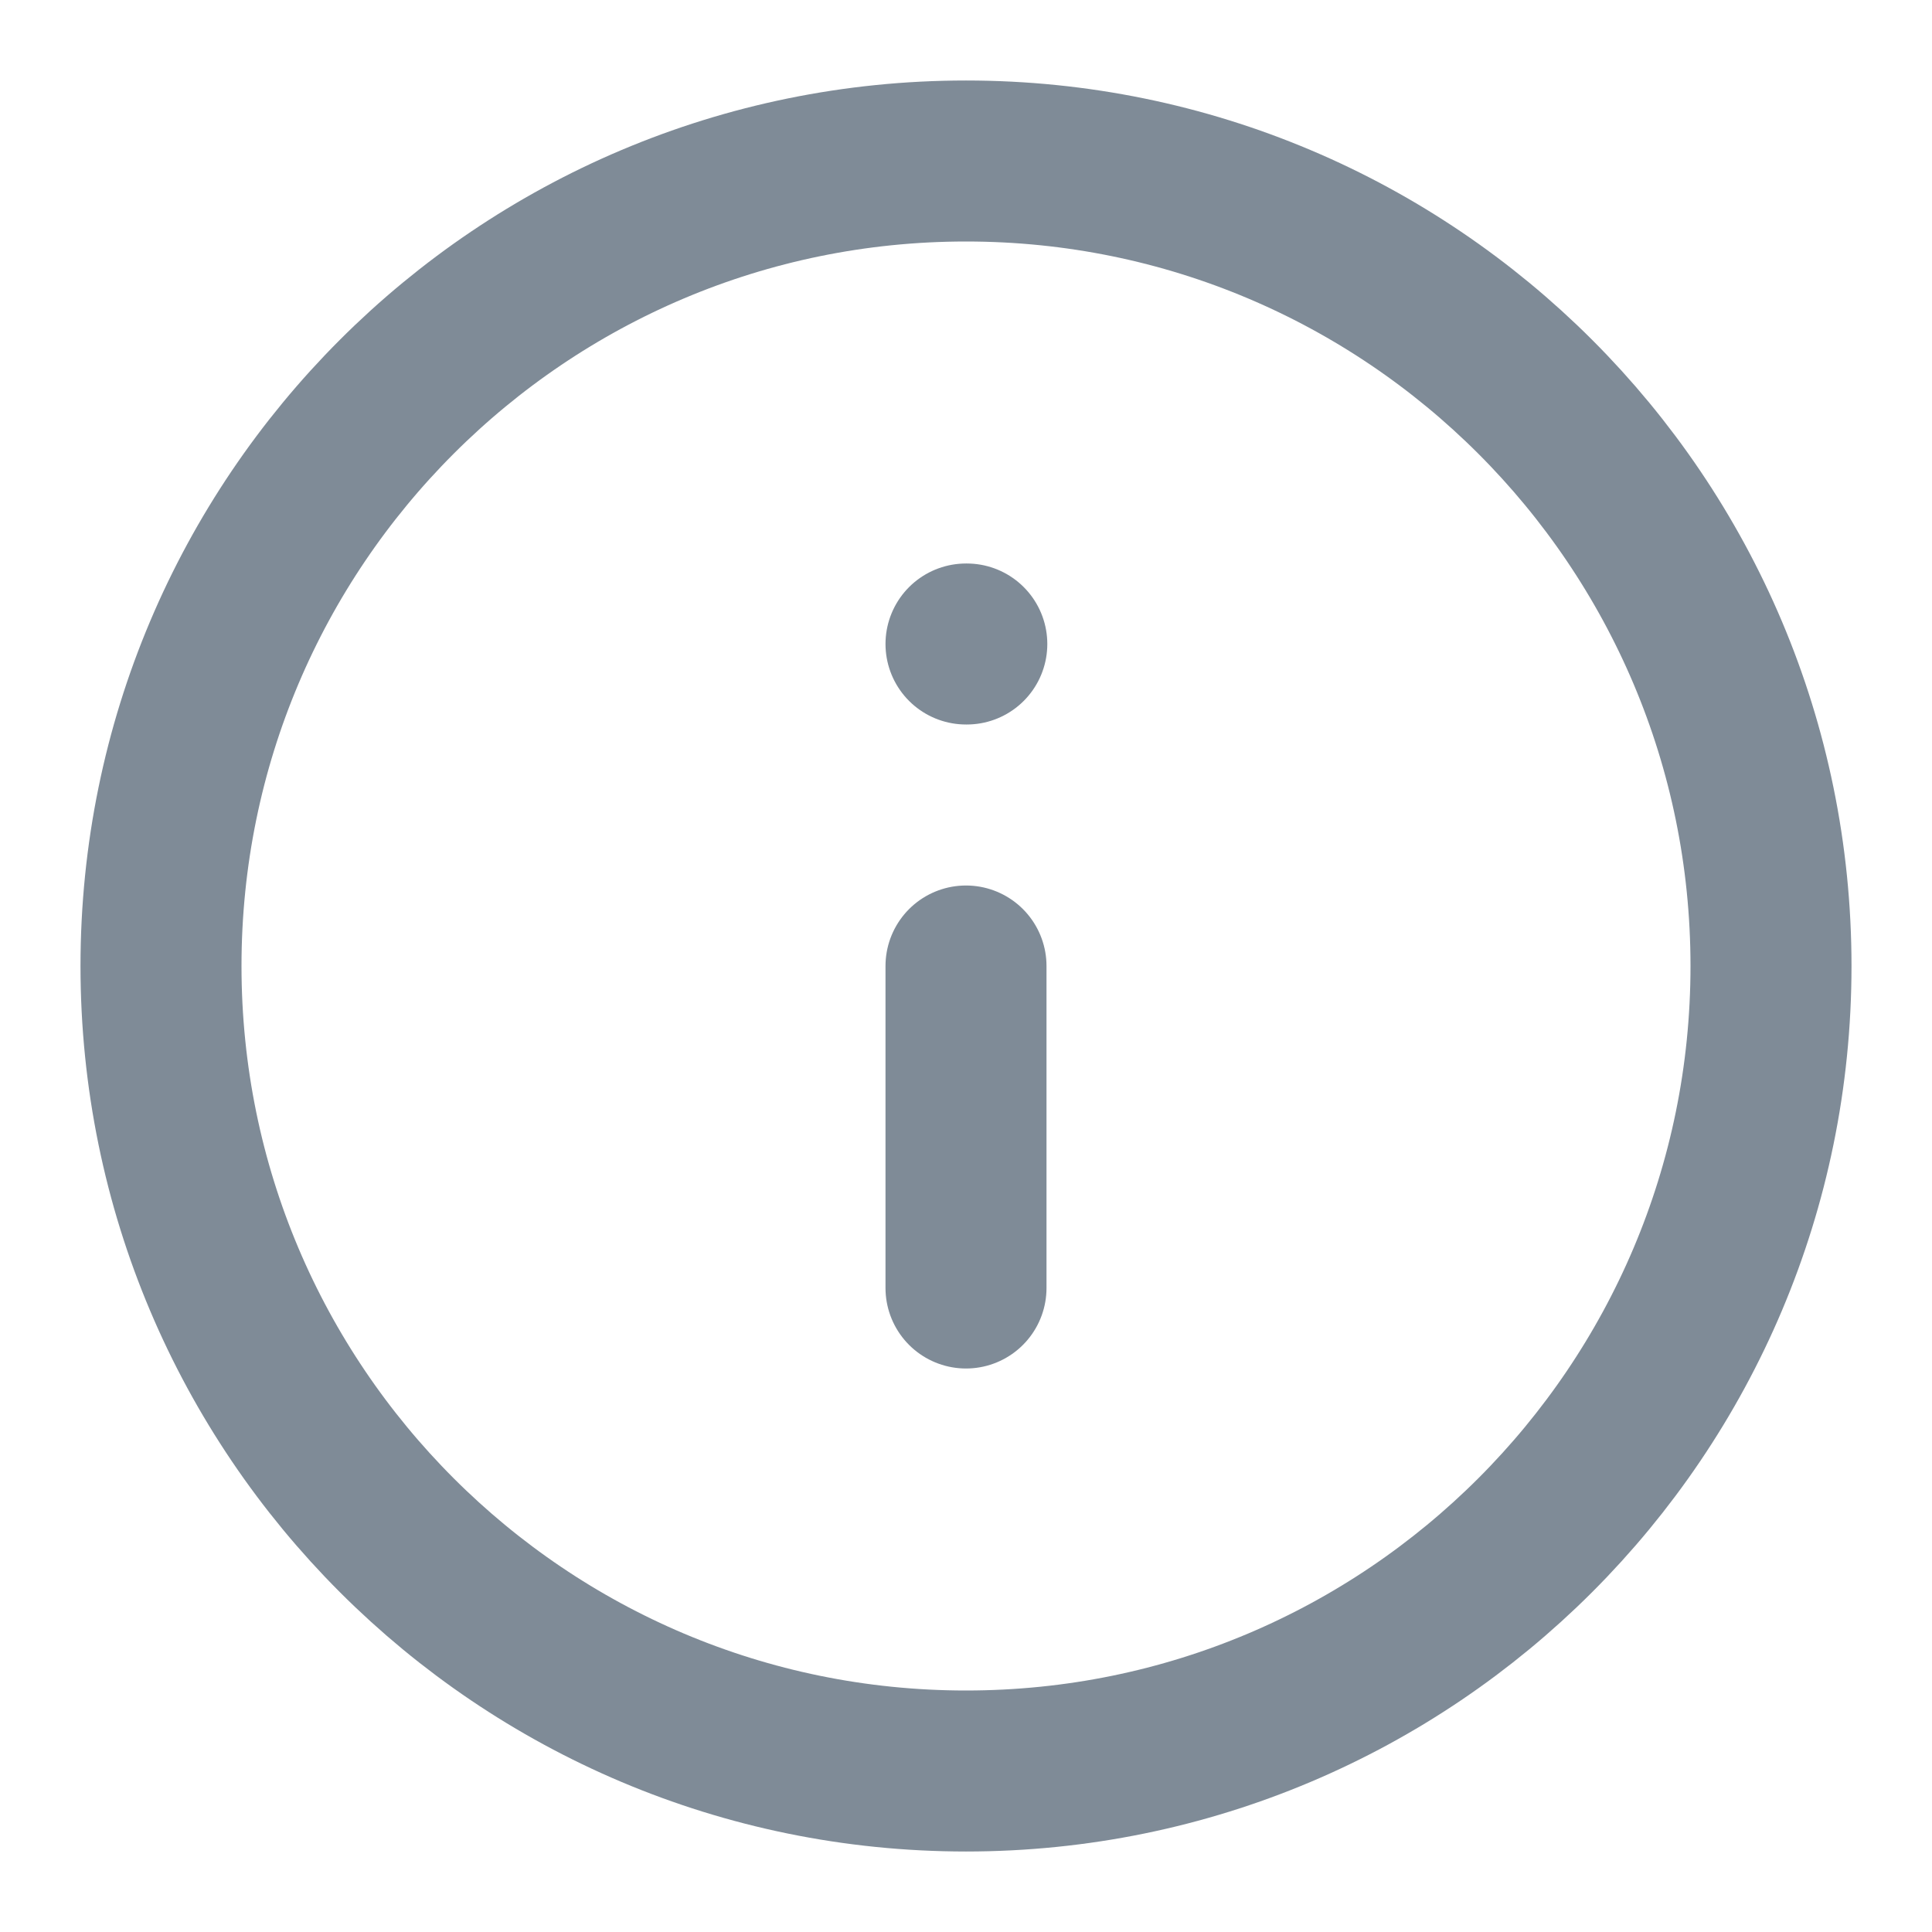 <svg xmlns="http://www.w3.org/2000/svg" width="24" height="24" viewBox="0 0 24 24" fill="none">
  <path d="M12 22C17.523 22 22 17.523 22 12C22 6.477 17.523 2 12 2C6.477 2 2 6.477 2 12C2 17.523 6.477 22 12 22Z" stroke="#7F8B97" stroke-width="2" stroke-linecap="round" stroke-linejoin="round"/>
  <path d="M12 16V12M12 8H12.01" stroke="#7F8B97" stroke-width="2" stroke-linecap="round" stroke-linejoin="round"/>
</svg>
